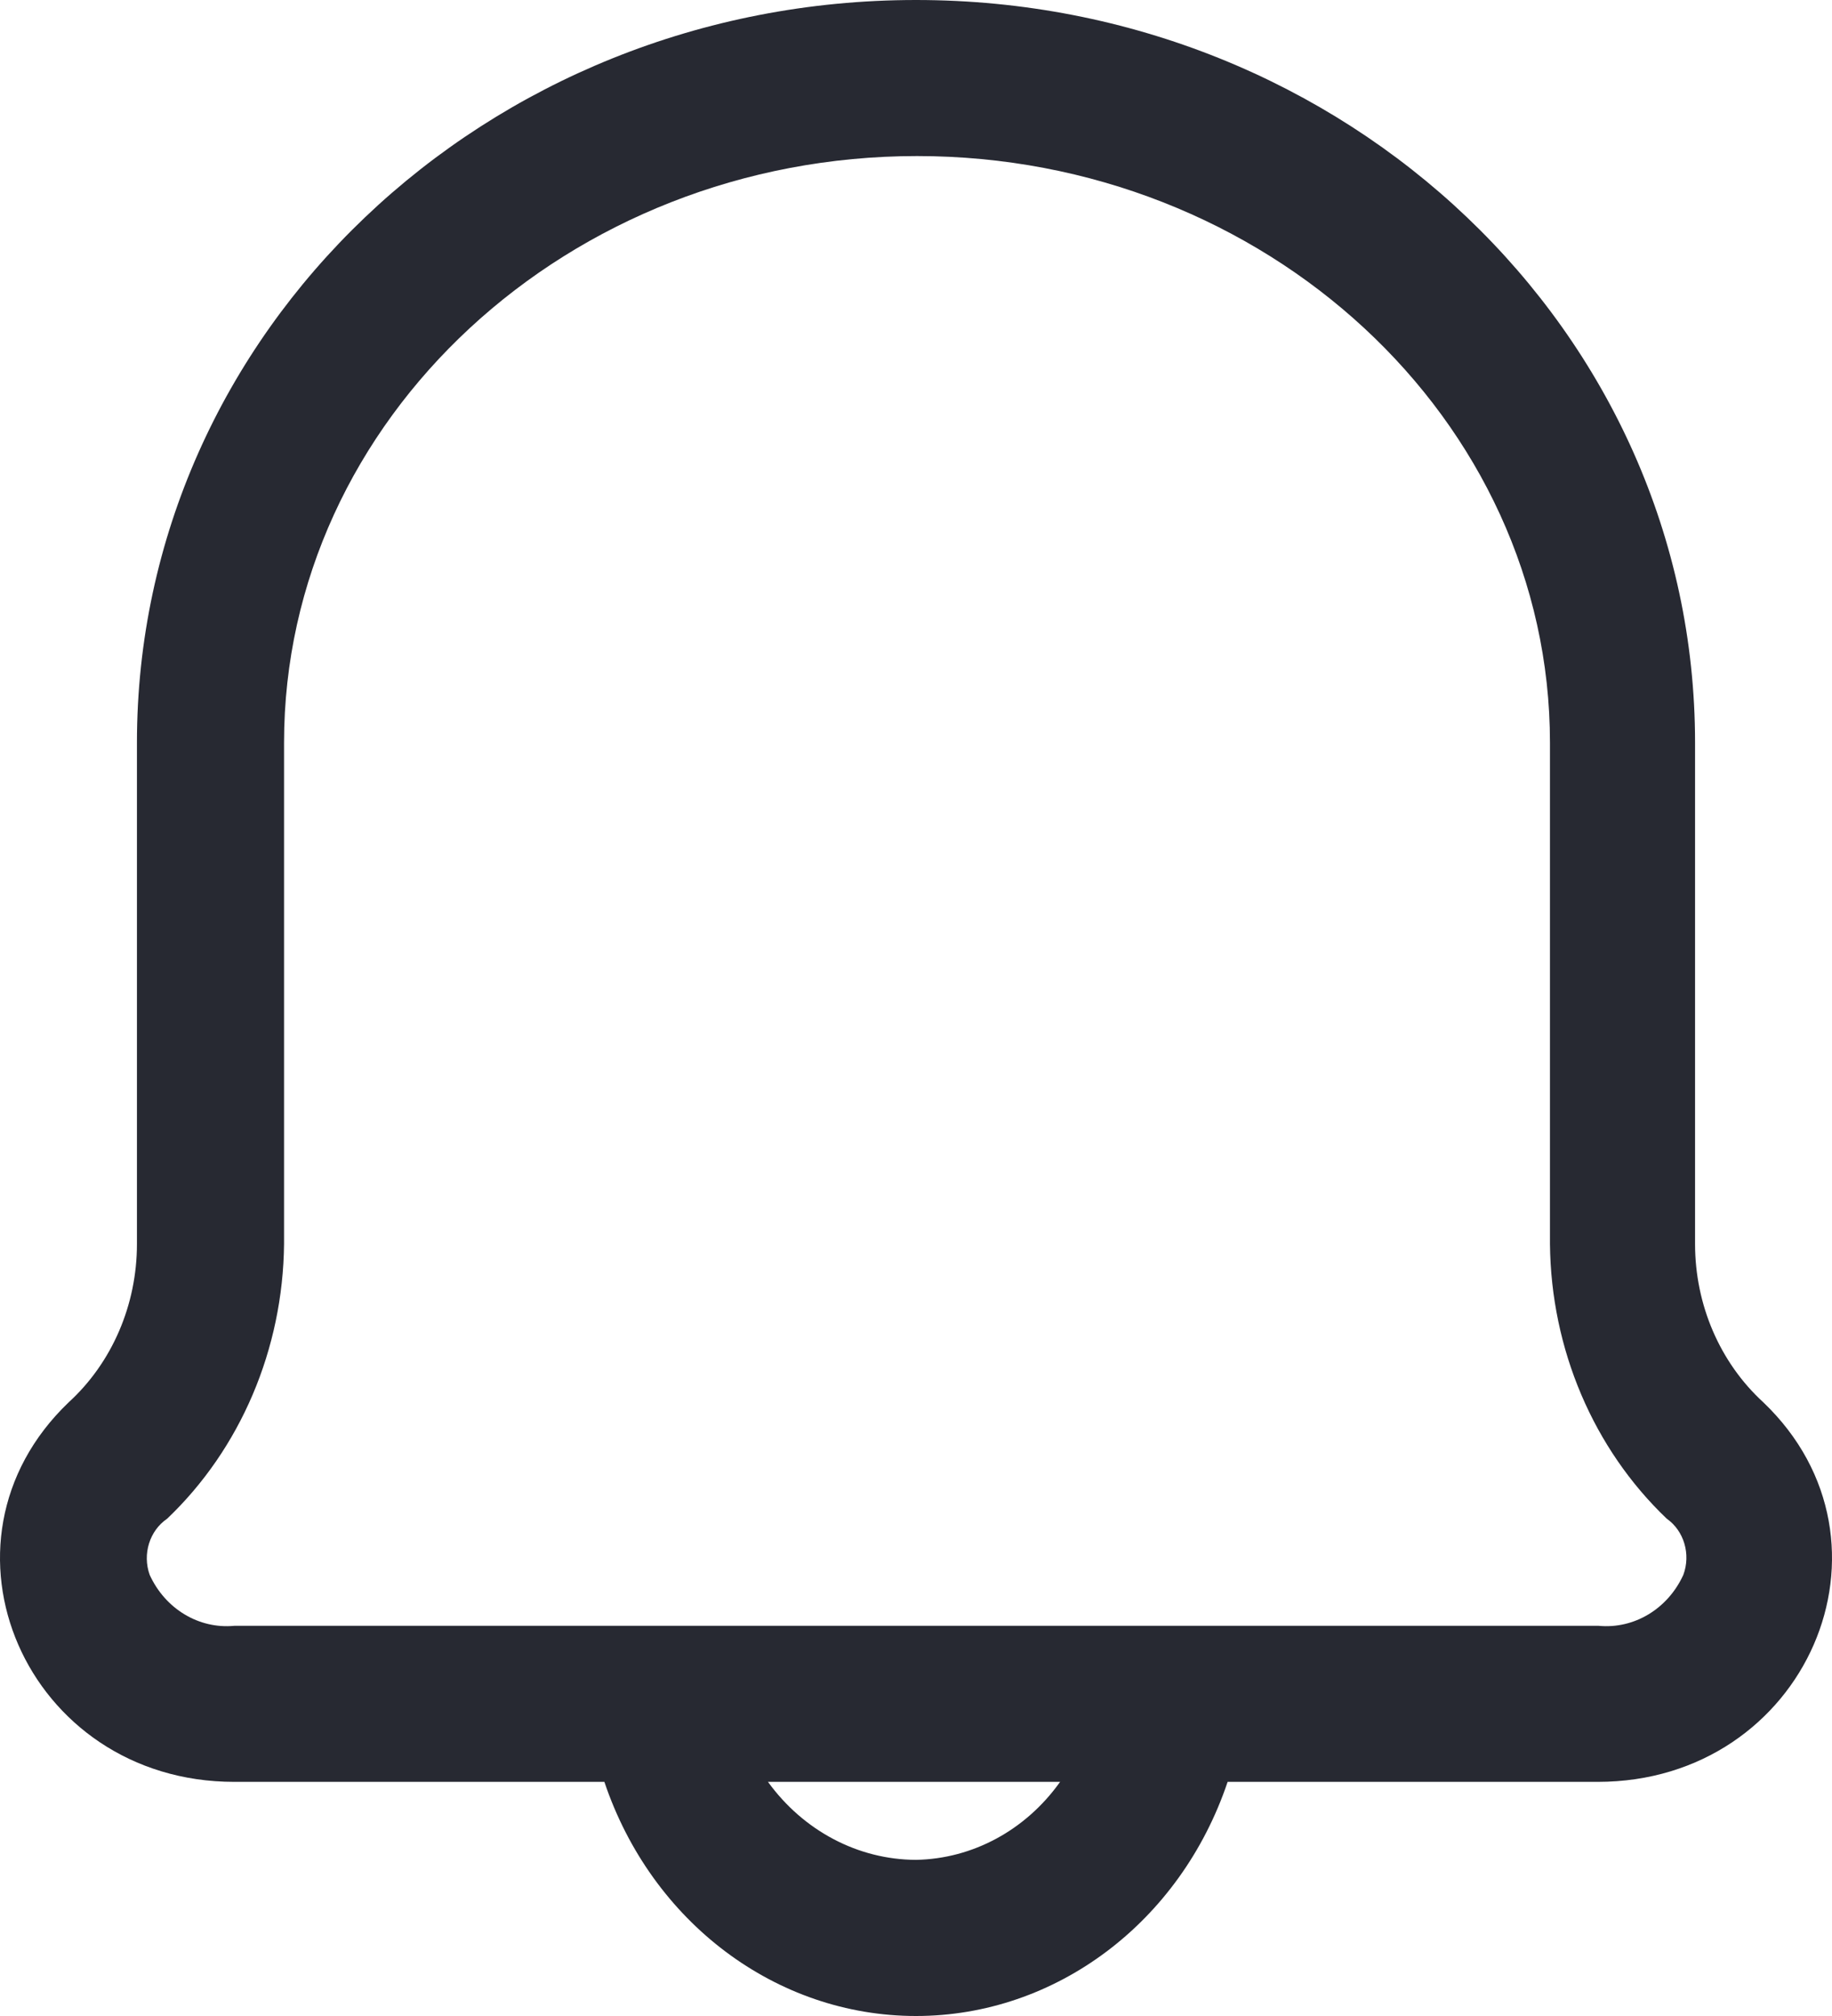 <svg width="20" height="22" viewBox="0 0 20 22" fill="none" xmlns="http://www.w3.org/2000/svg">
<g id="Icon">
<path id="Icon_2" fill-rule="evenodd" clip-rule="evenodd" d="M19.249 15.302C18.777 14.87 18.505 14.24 18.505 13.576V8.105C18.505 3.621 14.699 0 10 0C5.301 0 1.495 3.621 1.495 8.105V13.576C1.495 14.24 1.223 14.87 0.751 15.302C-0.854 16.834 0.283 19.445 2.558 19.445H6.598C7.114 20.978 8.475 22 10 22C11.525 22 12.886 20.978 13.402 19.445H17.442C19.717 19.445 20.854 16.834 19.249 15.302ZM10 20.296C9.367 20.294 8.771 19.979 8.384 19.445H11.573C11.199 19.971 10.619 20.285 10 20.296ZM17.452 17.742C17.839 17.779 18.207 17.558 18.377 17.186C18.46 16.962 18.385 16.706 18.196 16.573C17.395 15.81 16.932 14.722 16.921 13.576V8.105C16.921 4.575 13.816 1.703 10.011 1.703C6.205 1.703 3.101 4.575 3.101 8.105V13.576C3.089 14.722 2.626 15.81 1.825 16.573C1.633 16.703 1.553 16.959 1.634 17.186C1.804 17.558 2.172 17.779 2.558 17.742H17.452Z" fill="#272932"/>
</g>
</svg>
